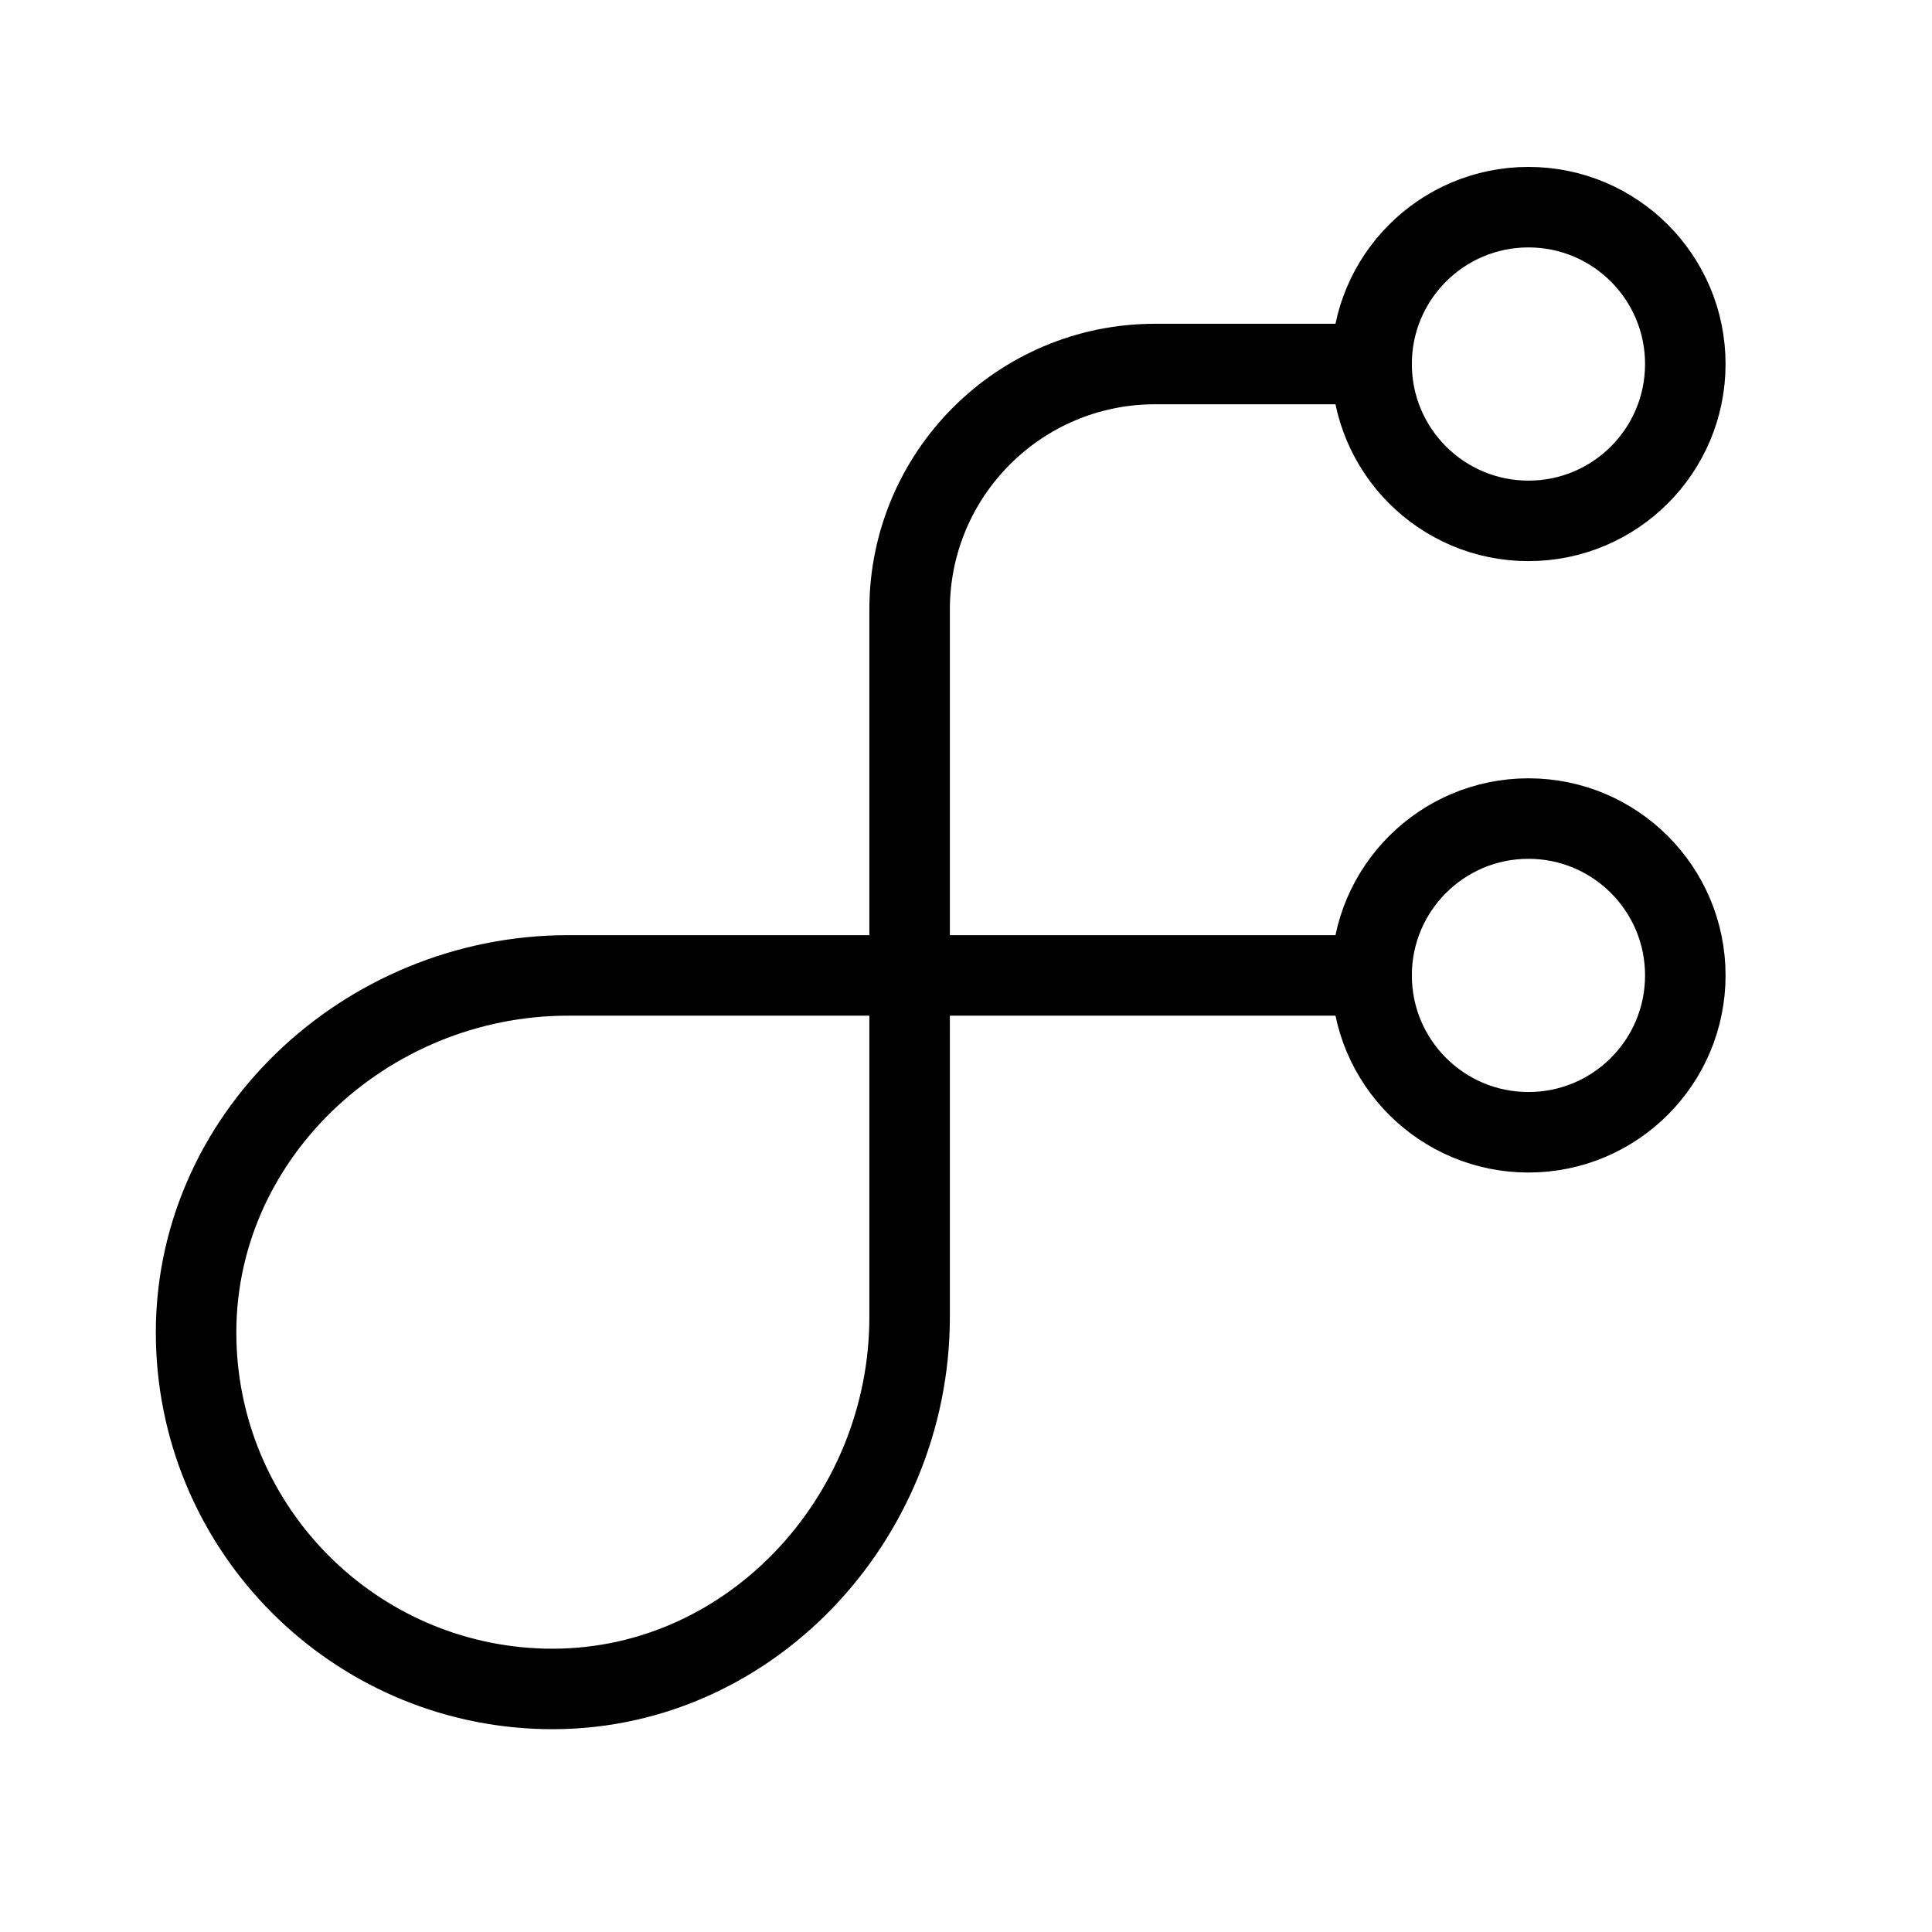 <?xml version="1.0" encoding="UTF-8"?><svg id="b" xmlns="http://www.w3.org/2000/svg" viewBox="0 0 48 48"><defs><style>.c{stroke-width:2px;fill:none;stroke:#000;stroke-linecap:round;stroke-linejoin:round;}</style></defs><path class="c" d="m34.077,24.234H14.114c-5.042,0-9.364,4.045-9.24,9.086.116,4.719,3.92,8.523,8.639,8.639,5.041.124,9.086-4.198,9.086-9.24V15.143c0-3.368,2.731-6.099,6.099-6.099h5.379"/><circle class="c" cx="37.974" cy="24.234" r="3.897"/><circle class="c" cx="37.974" cy="9.044" r="3.897"/></svg>